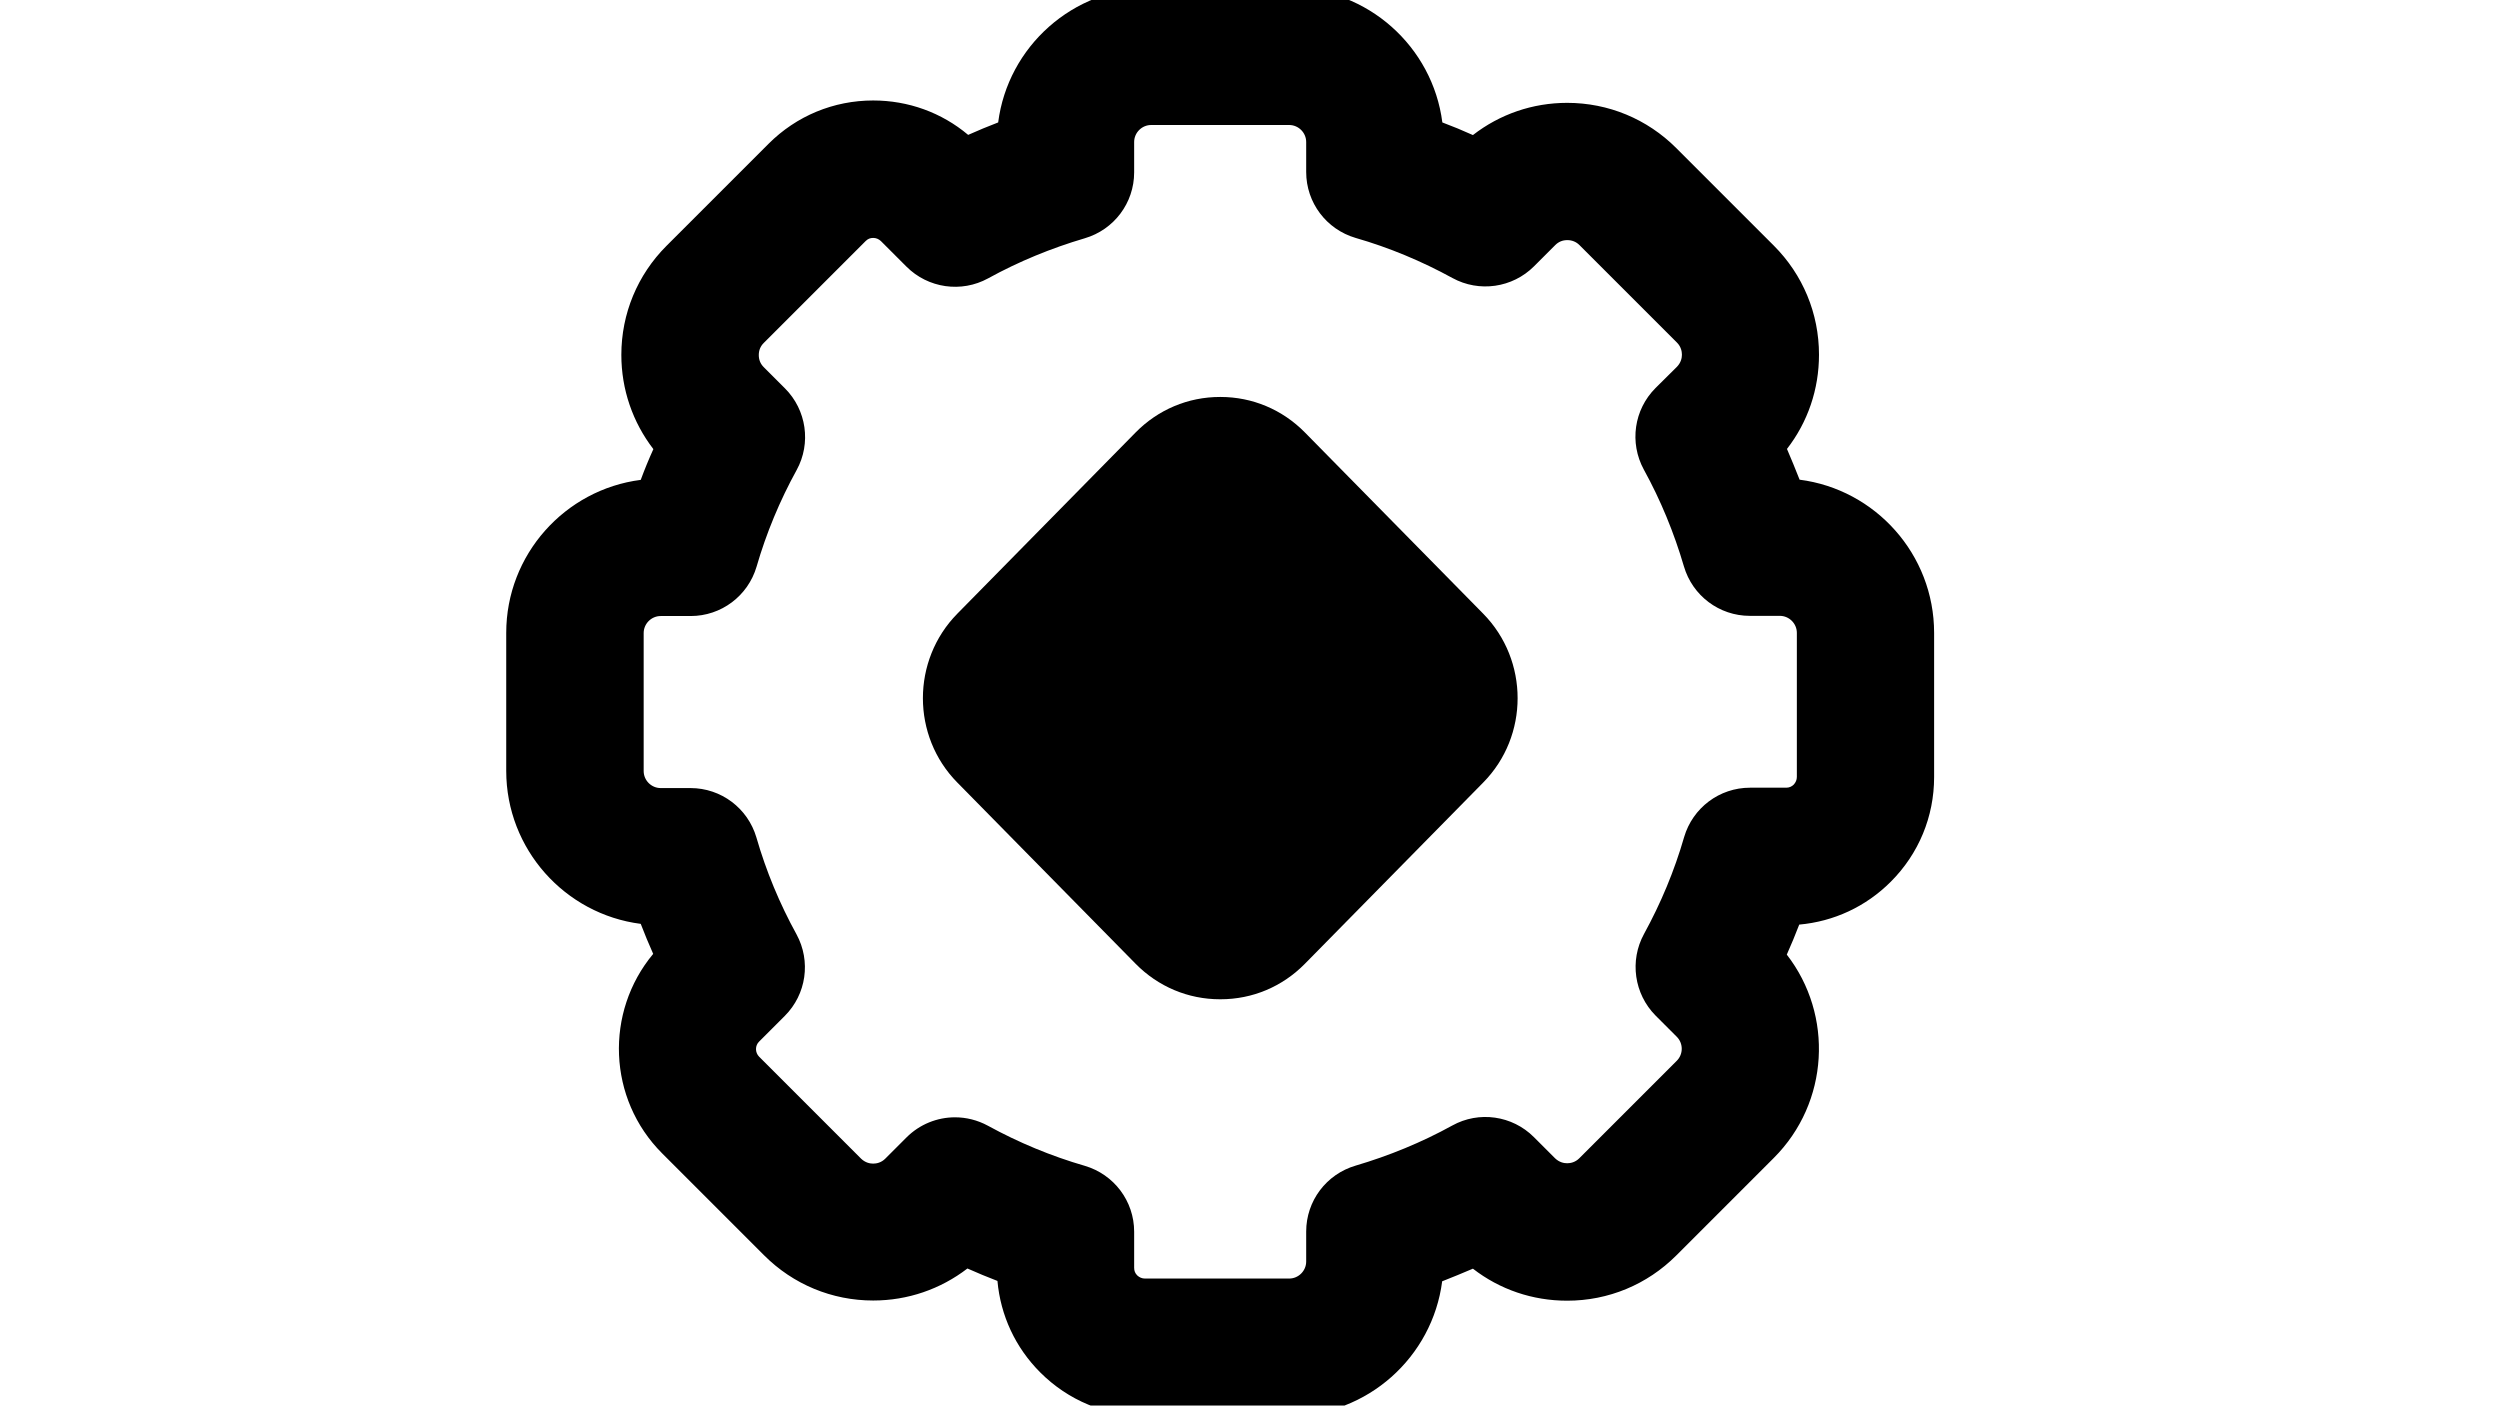 <?xml version="1.0" encoding="utf-8"?>
<!-- Generator: Adobe Illustrator 22.0.0, SVG Export Plug-In . SVG Version: 6.00 Build 0)  -->
<svg version="1.1" id="Capa_1" xmlns:serif="http://www.serif.com/"
	 xmlns="http://www.w3.org/2000/svg" xmlns:xlink="http://www.w3.org/1999/xlink" x="0px" y="0px" viewBox="0 0 1366 768"
	 style="enable-background:new 0 0 1366 768;" xml:space="preserve">
<g>
	<path d="M983.3,262.1c-2.2-5.6-4.5-11.2-6.9-16.8c11.4-14.7,17.5-32.6,17.5-51.5c0-22.5-8.8-43.7-24.7-59.6l-53.3-53.3
		C900,65,878.8,56.2,856.3,56.2c-18.9,0-36.8,6.2-51.5,17.6c-5.5-2.5-11.1-4.8-16.7-6.9c-5.3-41.4-40.8-73.5-83.6-73.5H629
		c-42.8,0-78.3,32.1-83.6,73.5c-5.5,2.1-11,4.4-16.4,6.8c-14.5-12.2-32.7-18.8-51.9-18.8c-21.6,0-41.9,8.4-57.2,23.7l-55.7,55.7
		c-15.9,15.9-24.7,37.1-24.7,59.6c0,18.9,6.2,36.8,17.5,51.5c-2.5,5.5-4.8,11.1-6.9,16.8c-41.4,5.3-73.5,40.8-73.5,83.6v75.4
		c0,42.8,32.1,78.3,73.5,83.6c2.1,5.5,4.4,11,6.8,16.4c-26.5,31.8-24.9,79.2,4.9,109l55.7,55.7c15.9,15.9,37.1,24.7,59.6,24.7
		c18.9,0,36.8-6.2,51.5-17.5c5.4,2.4,10.9,4.7,16.4,6.8c1.7,18.9,9.8,36.4,23.4,50c15.3,15.3,35.6,23.7,57.2,23.7h78.8
		c42.8,0,78.3-32.1,83.6-73.5c5.6-2.2,11.2-4.5,16.8-6.9c14.7,11.4,32.6,17.5,51.5,17.5c22.5,0,43.7-8.8,59.6-24.7l53.3-53.3
		c30.3-30.3,32.7-78.1,7.1-111.1c2.4-5.4,4.7-10.9,6.8-16.4c18.9-1.7,36.4-9.8,50-23.4c15.3-15.3,23.7-35.6,23.7-57.2v-78.8
		C1056.8,302.9,1024.7,267.4,983.3,262.1z M981.8,424.5c0,1.6-0.6,3-1.7,4.2c-1.1,1.1-2.5,1.7-4.1,1.7h-19.8c-16.7,0-31.3,11-36,27
		c-5.3,18.4-12.7,36.1-21.9,52.9c-8,14.6-5.4,32.8,6.3,44.6l11.6,11.6c3.6,3.6,3.6,9.5,0,13.1l-53.3,53.3c-2.2,2.2-4.8,2.7-6.6,2.7
		c-1.8,0-4.3-0.5-6.6-2.7l-11.6-11.6c-11.8-11.8-30-14.4-44.6-6.3c-16.7,9.2-34.5,16.5-52.8,21.9c-16,4.7-27,19.3-27,36v16.4
		c0,5.1-4.2,9.3-9.3,9.3h-78.8c-1.6,0-3-0.6-4.2-1.7c-1.2-1.2-1.7-2.5-1.7-4.2v-19.7c0-16.7-11-31.3-27-36
		c-18.3-5.3-36.1-12.7-52.9-21.9c-5.7-3.1-11.9-4.6-18-4.6c-9.7,0-19.3,3.8-26.5,11l-11.6,11.6c-2.2,2.2-4.8,2.7-6.6,2.7
		c-1.8,0-4.3-0.5-6.6-2.7l-55.7-55.7c-2.3-2.3-2.3-6.1,0-8.3l14-14c11.8-11.8,14.4-29.9,6.4-44.6c-9.2-16.7-16.6-34.5-21.9-52.9
		c-4.7-16-19.3-27-36-27H361c-5.1,0-9.3-4.2-9.3-9.3v-75.4c0-5.1,4.2-9.3,9.3-9.3h16.4c16.7,0,31.3-11,36-27
		c5.3-18.3,12.7-36.1,21.9-52.8c8-14.6,5.4-32.8-6.4-44.6l-11.6-11.6c-1.8-1.8-2.7-4-2.7-6.6c0-2.6,0.9-4.8,2.7-6.6l55.7-55.7
		c1.2-1.2,2.5-1.7,4.1-1.7c1.6,0,3,0.6,4.2,1.7l14,14c11.8,11.8,30,14.4,44.6,6.4c16.7-9.2,34.5-16.5,52.8-21.9
		c16-4.7,27-19.3,27-36V77.6c0-5.1,4.2-9.3,9.3-9.3h75.4c5.1,0,9.3,4.2,9.3,9.3V94c0,16.7,11,31.3,27,36
		c18.4,5.3,36.1,12.7,52.9,21.9c14.6,8,32.8,5.4,44.6-6.4l11.6-11.6c1.8-1.8,4-2.7,6.6-2.7c2.5,0,4.8,0.9,6.6,2.7l53.3,53.3
		c2.2,2.2,2.7,4.8,2.7,6.6c0,1.8-0.5,4.3-2.7,6.6L904.6,212c-11.8,11.8-14.4,29.9-6.4,44.6c9.2,16.7,16.5,34.5,21.9,52.9
		c4.7,16,19.3,27,36,27h16.4c5.1,0,9.3,4.2,9.3,9.3V424.5z"/>
	<path d="M810.4,335.3l-97.4-99c-12.3-12.5-28.7-19.4-46.1-19.4c-0.1,0-0.2,0-0.3,0c-17.4,0-33.8,6.9-46.1,19.4l-97.4,99
		c-25.1,25.5-25.1,66.9,0,92.3l97.4,99c12.3,12.5,28.7,19.4,46.1,19.4c0.1,0,0.2,0,0.3,0c17.5,0,33.8-6.9,46.1-19.4l97.4-99
		C835.5,402.2,835.5,360.8,810.4,335.3z"/>
</g>
</svg>
